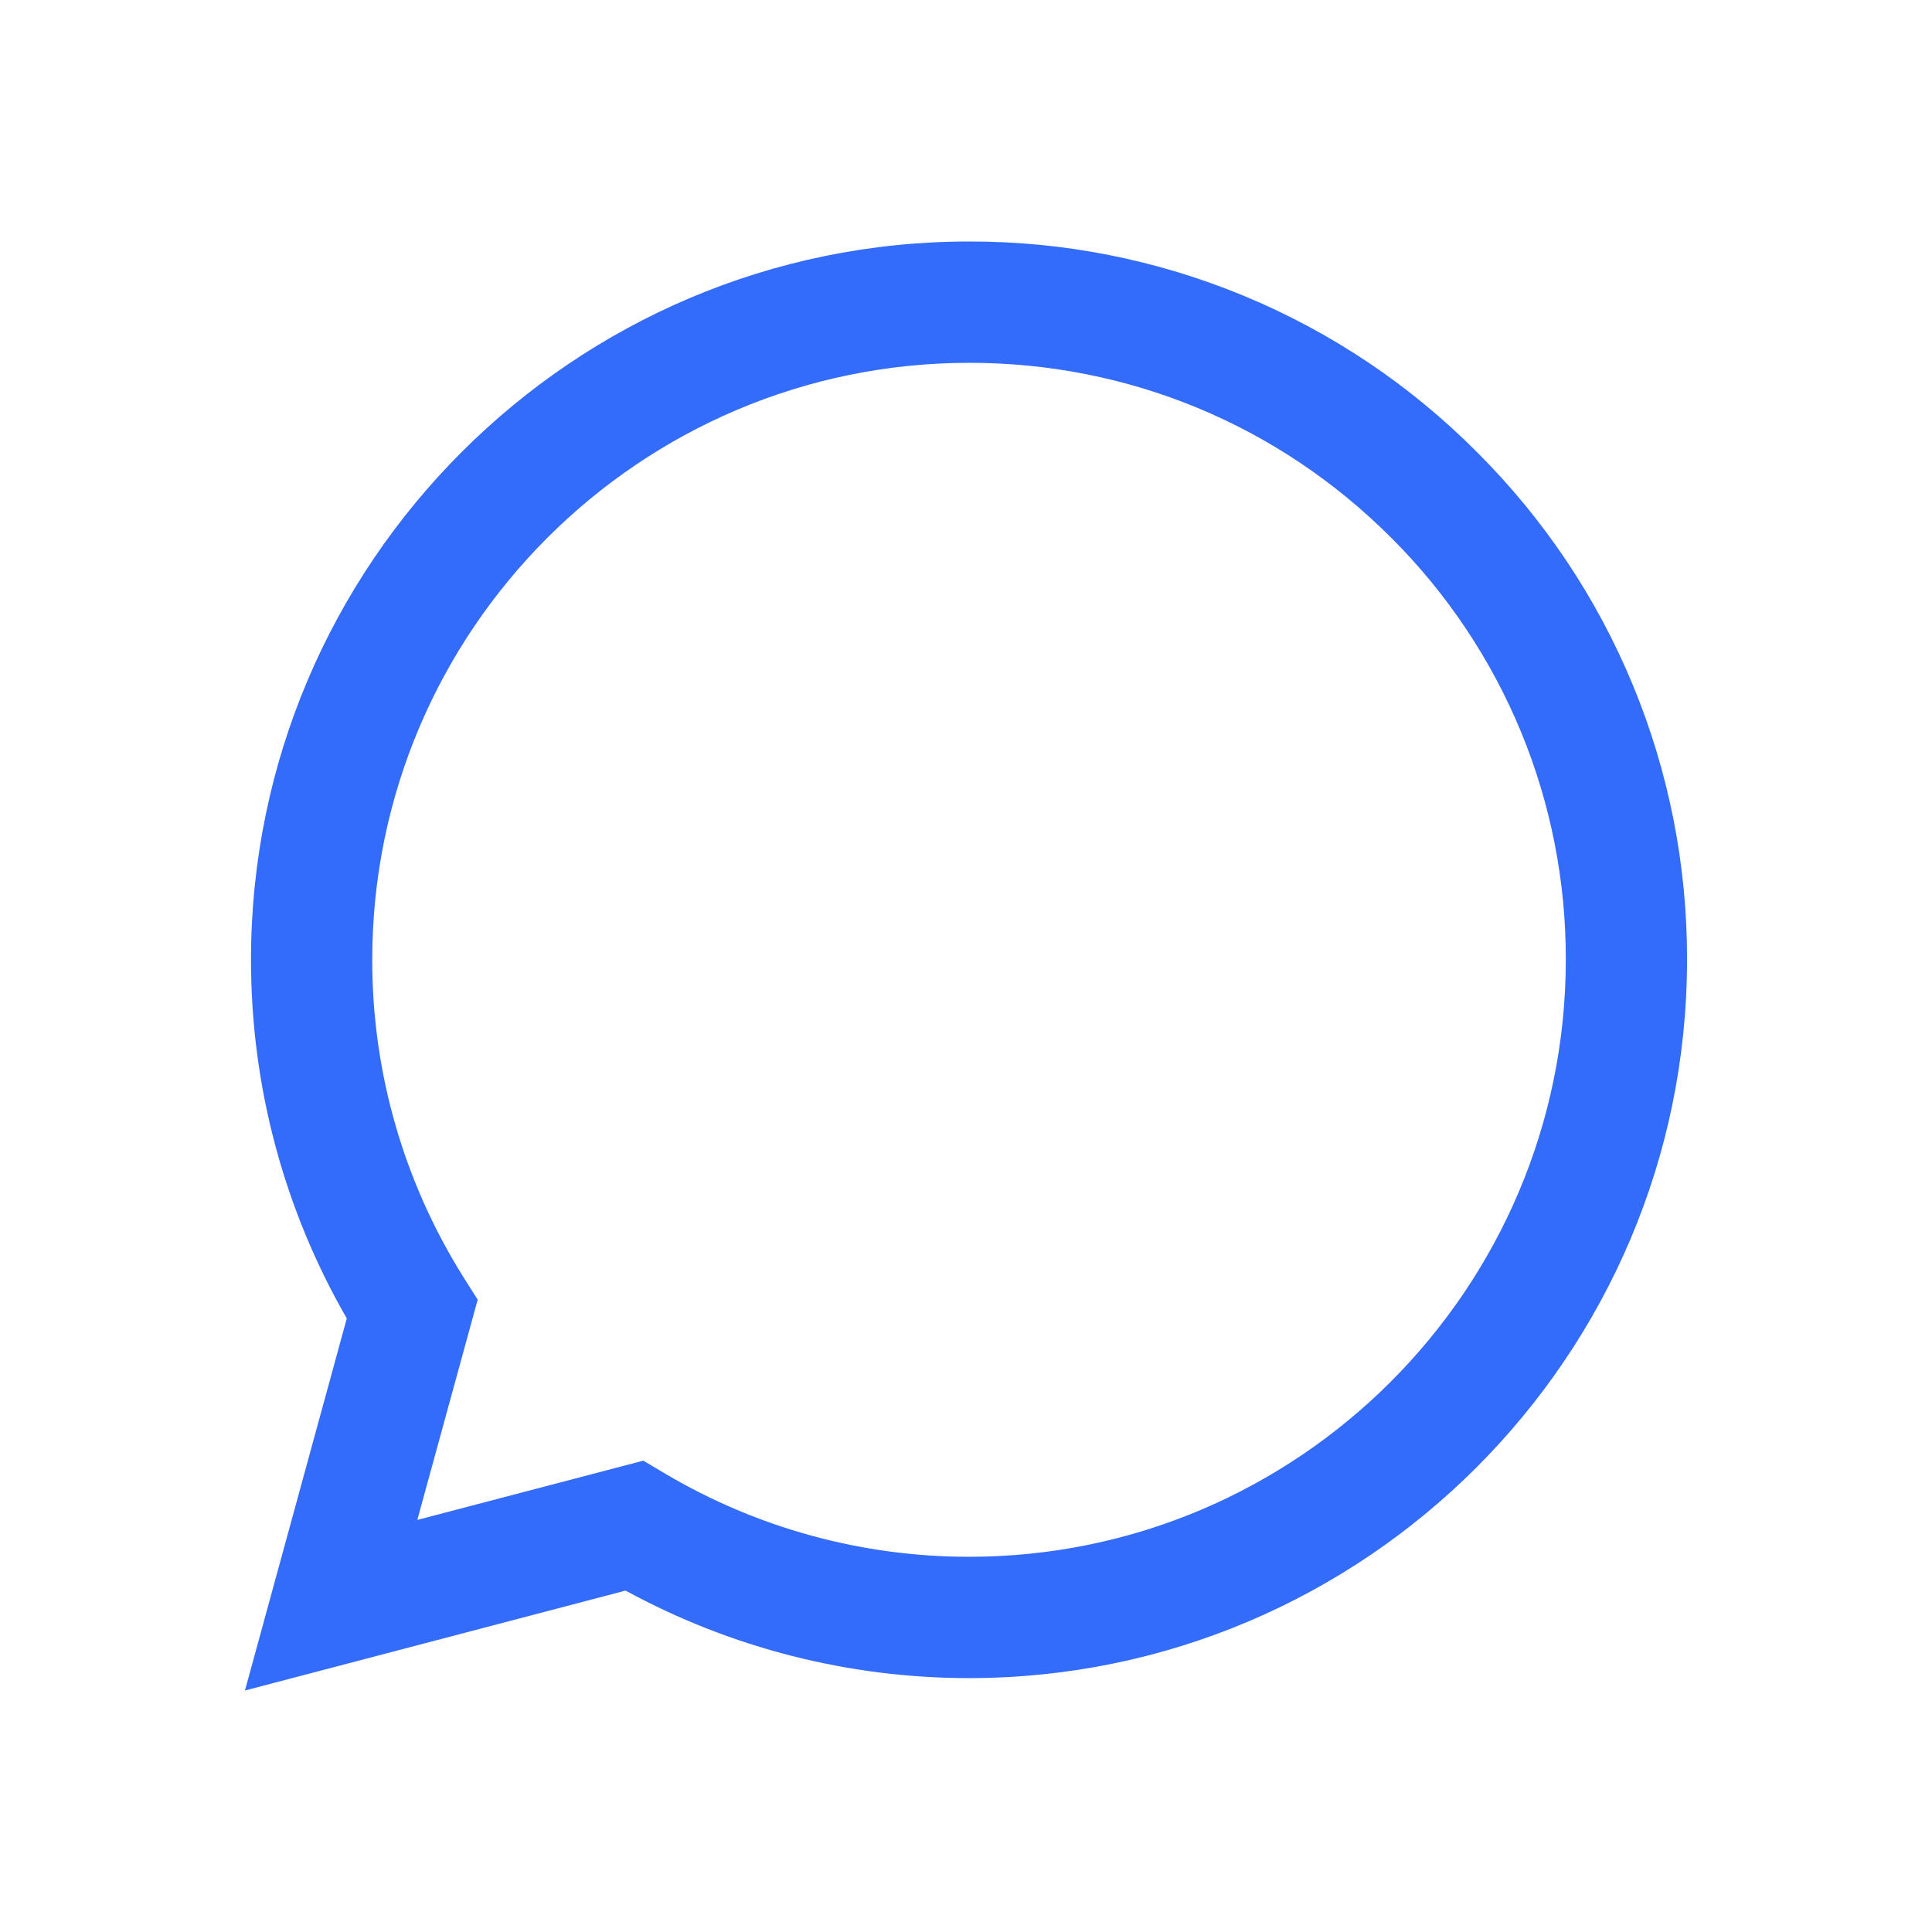 <svg width="24" height="24" viewBox="0 0 24 24" fill="none" xmlns="http://www.w3.org/2000/svg">
  <path fill-rule="evenodd" clip-rule="evenodd" d="M12.038 19.339H12.035C10.707 19.339 9.403 18.982 8.261 18.305L7.991 18.145L5.184 18.881L5.934 16.145L5.757 15.865C5.015 14.683 4.622 13.315 4.624 11.92C4.626 7.832 7.951 4.507 12.041 4.507C14.021 4.507 15.882 5.279 17.282 6.68C17.972 7.368 18.519 8.185 18.892 9.085C19.264 9.986 19.454 10.951 19.451 11.925C19.449 16.012 16.124 19.339 12.038 19.339ZM18.347 5.616C17.52 4.784 16.537 4.125 15.454 3.676C14.371 3.227 13.21 2.997 12.037 3C7.122 3 3.12 7.001 3.118 11.919C3.117 13.491 3.528 15.025 4.308 16.378L3.043 21L7.771 19.759C9.079 20.472 10.545 20.846 12.034 20.846H12.038C16.953 20.846 20.955 16.844 20.957 11.926C20.96 10.754 20.732 9.593 20.284 8.51C19.836 7.426 19.177 6.443 18.347 5.616Z" fill="#336CFB"/>
 </svg>
  